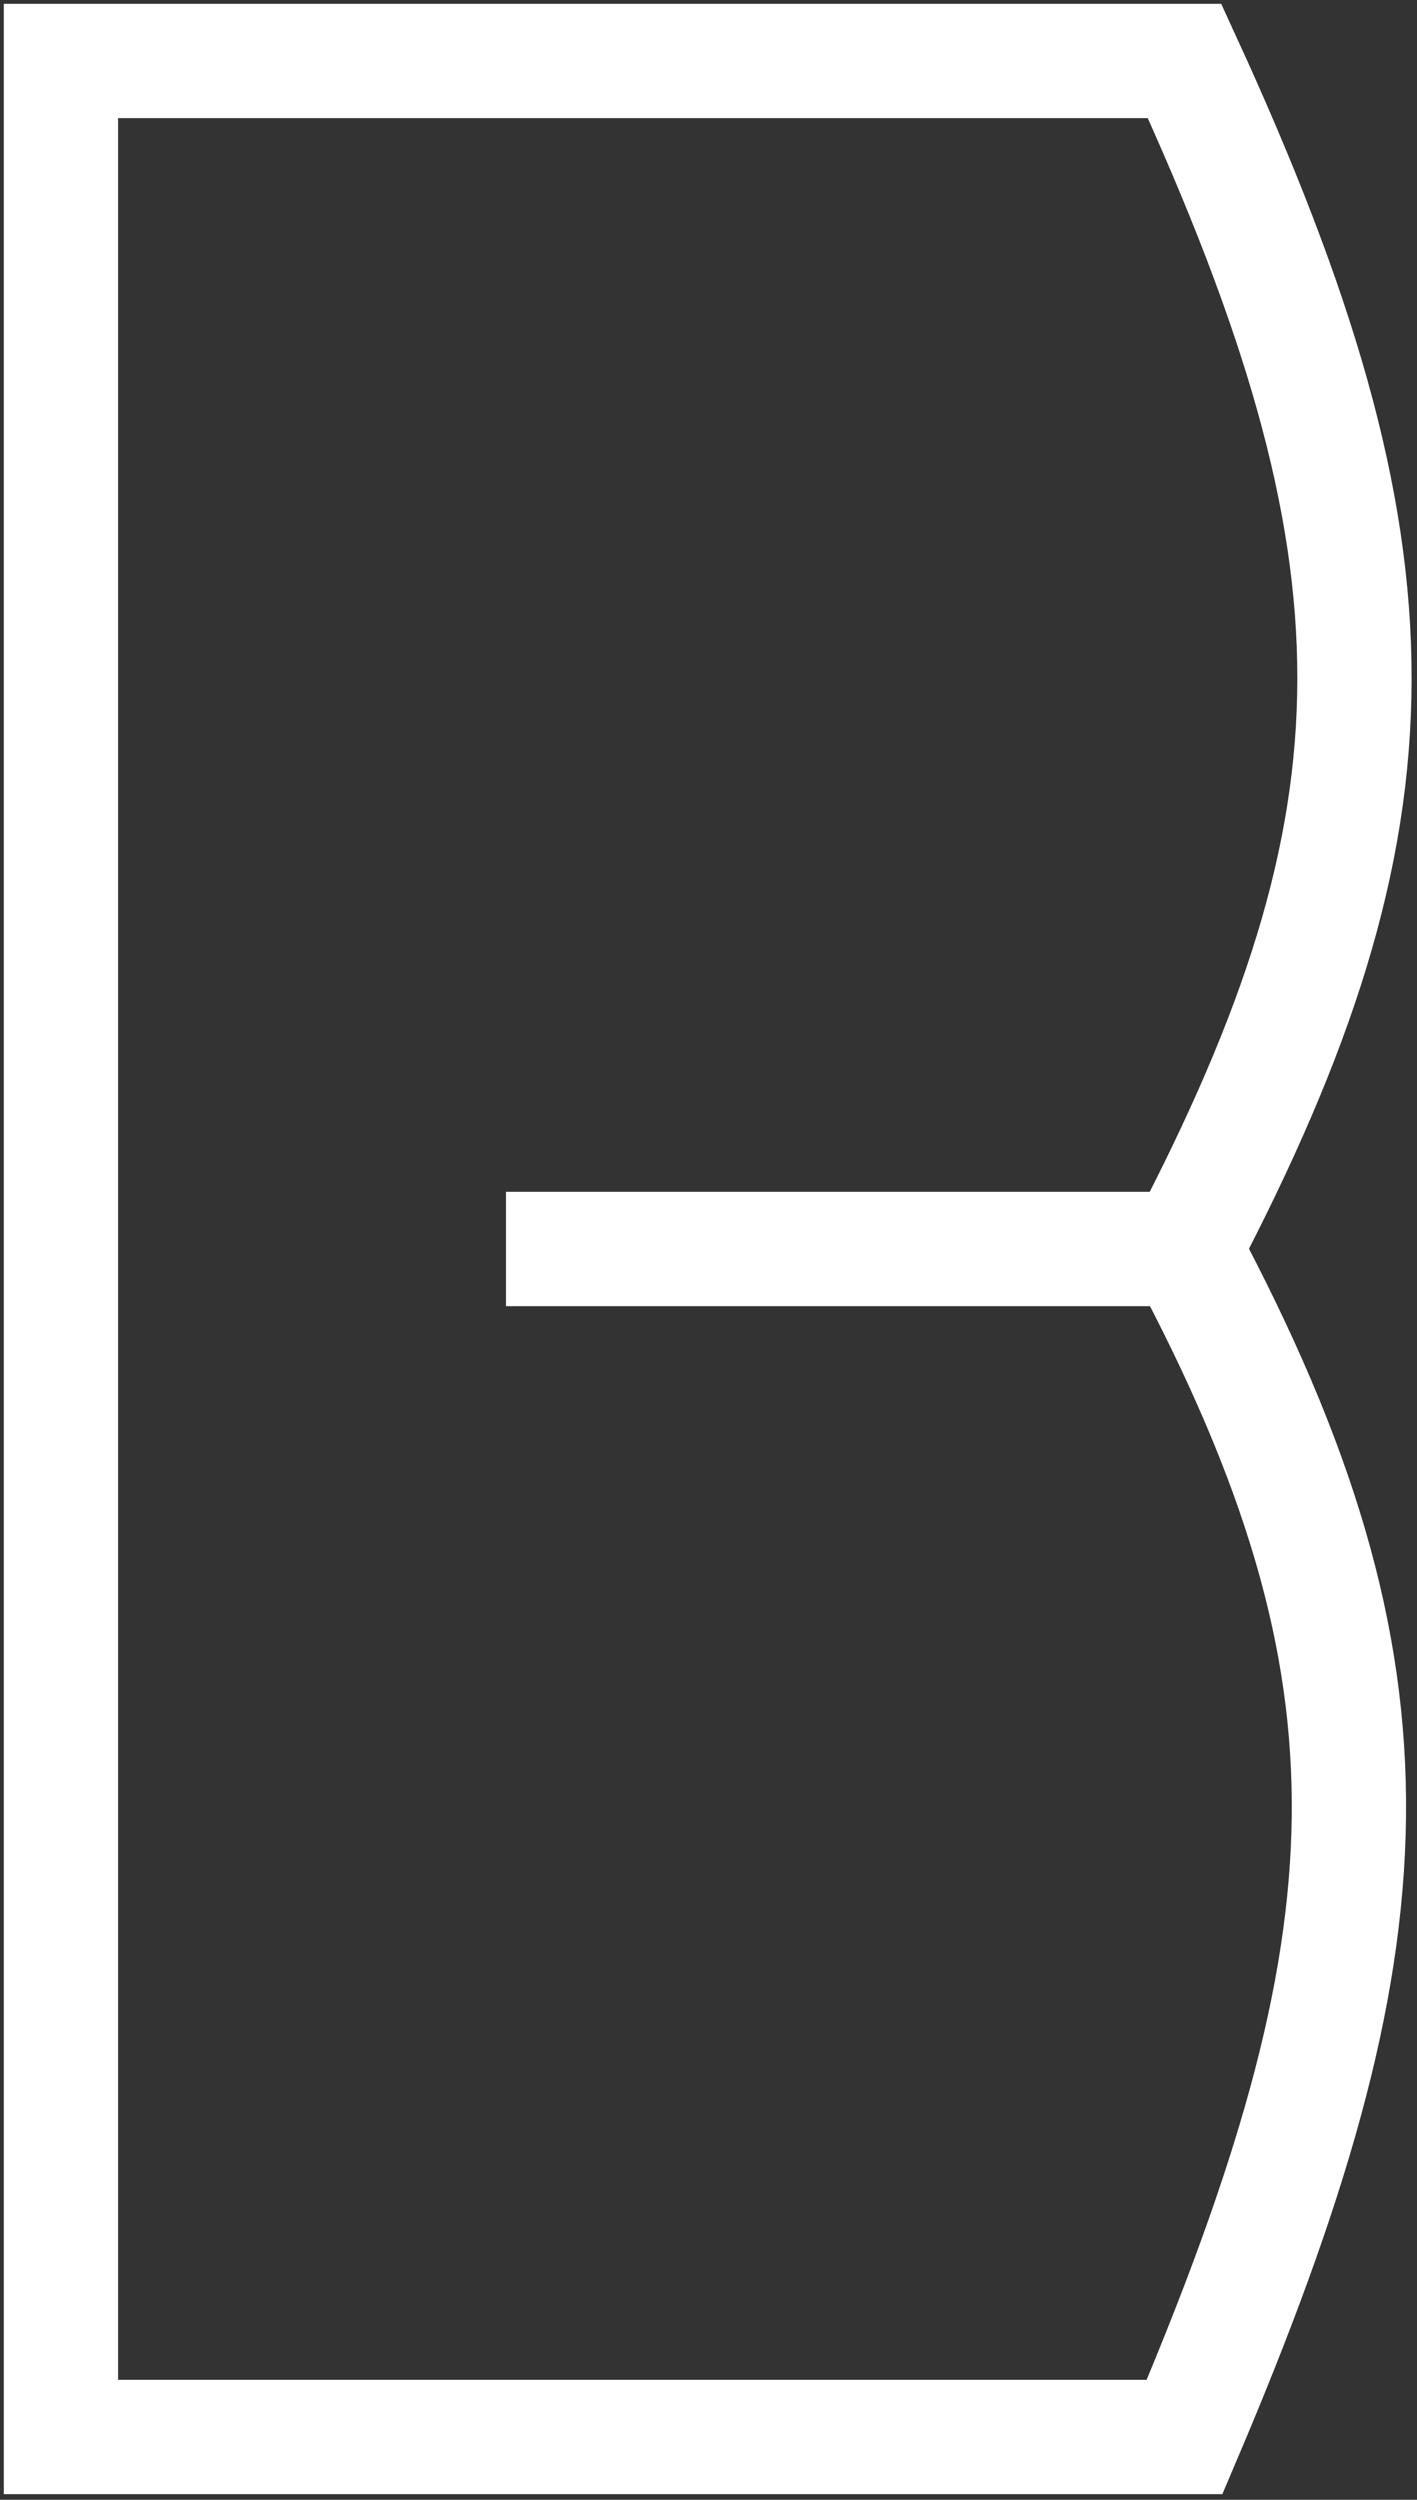 <svg width="186" height="328" viewBox="0 0 186 328" fill="none" xmlns="http://www.w3.org/2000/svg">
<rect x="0" y="0" width="186" height="328" fill="#333333" stroke="none"/>
<path d="M155.49 163.881C120.704 163.881 101.201 163.881 66.415 163.881M155.49 163.881C185.349 219.886 183.143 254.699 155.49 319.763H8V8H155.49C185.364 73.032 185.088 107.319 155.49 163.881Z" stroke="white" stroke-width="15"/>
</svg>
